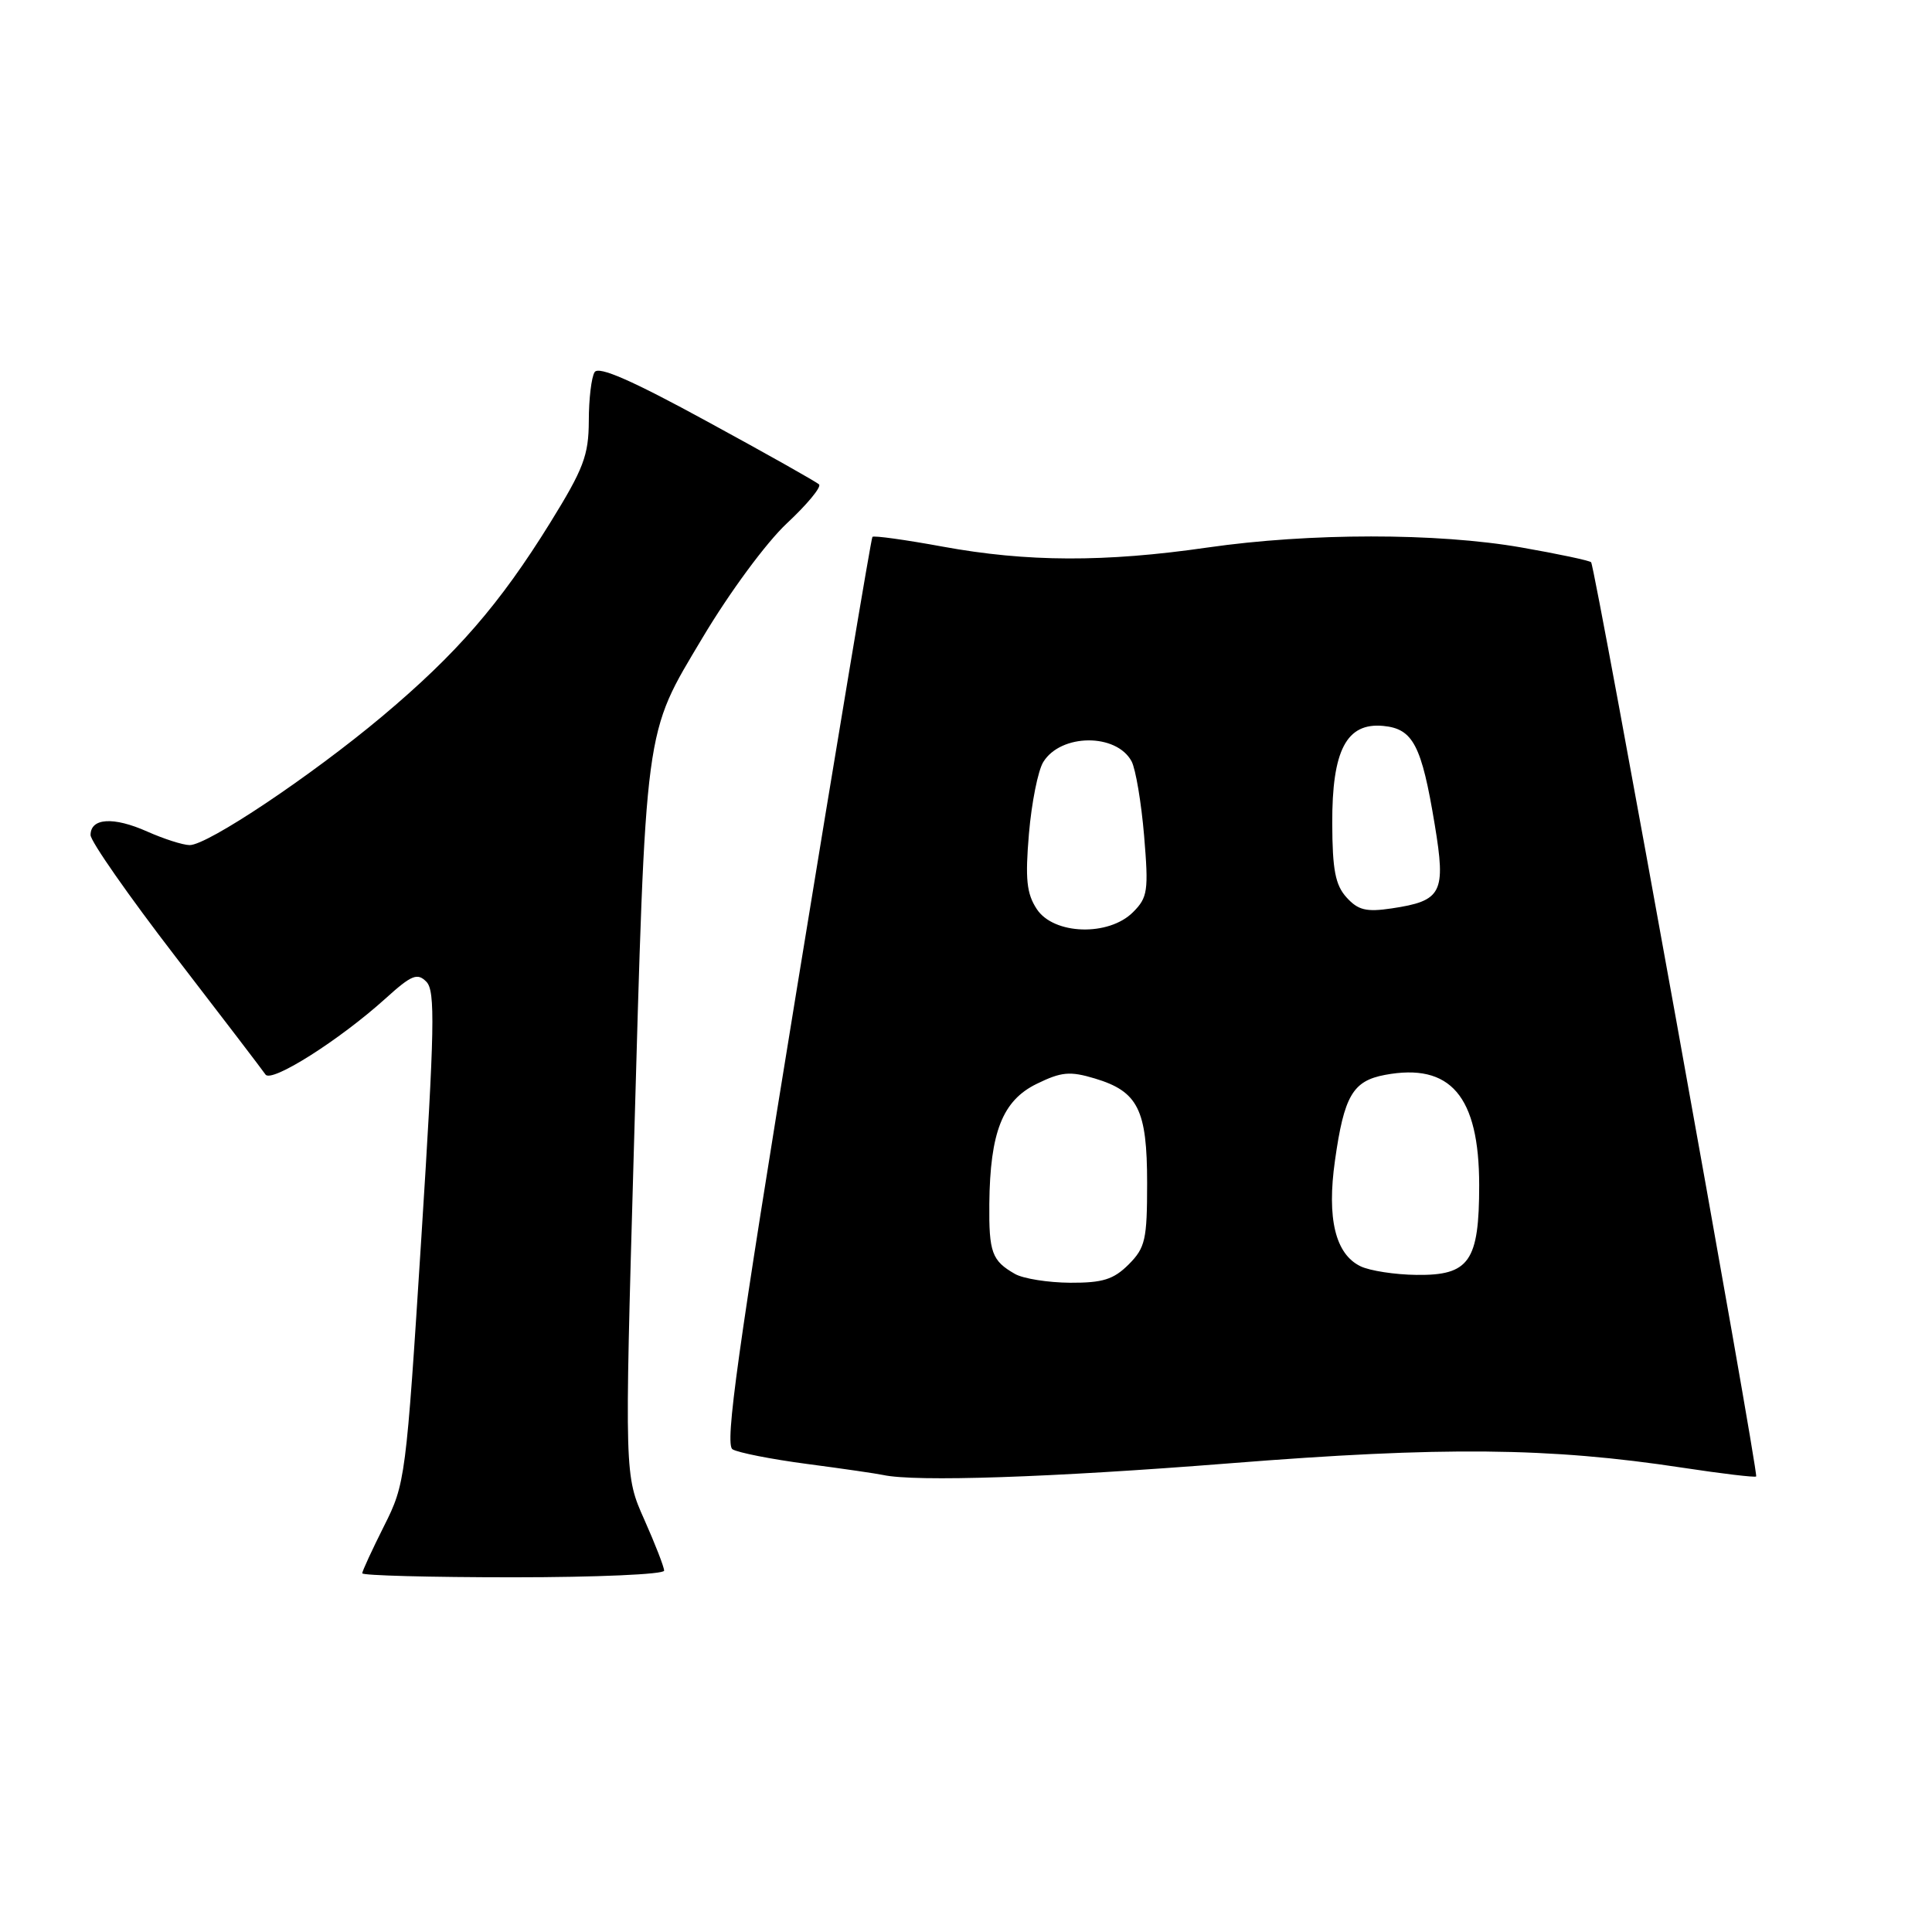 <?xml version="1.0" encoding="UTF-8" standalone="no"?>
<!DOCTYPE svg PUBLIC "-//W3C//DTD SVG 1.1//EN" "http://www.w3.org/Graphics/SVG/1.1/DTD/svg11.dtd" >
<svg xmlns="http://www.w3.org/2000/svg" xmlns:xlink="http://www.w3.org/1999/xlink" version="1.1" viewBox="0 0 256 256">
 <g >
 <path fill="currentColor"
d=" M 88.00 208.12 C 88.00 207.64 86.82 204.61 85.38 201.37 C 82.76 195.50 82.76 195.50 83.97 153.00 C 85.61 95.28 85.30 97.58 93.09 84.50 C 96.66 78.51 101.53 71.90 104.27 69.34 C 106.95 66.84 108.86 64.53 108.53 64.19 C 108.20 63.86 101.54 60.11 93.73 55.86 C 83.75 50.41 79.32 48.47 78.79 49.31 C 78.37 49.96 78.02 52.87 78.02 55.77 C 78.00 60.35 77.33 62.11 72.90 69.27 C 66.20 80.08 60.53 86.62 50.63 94.93 C 41.22 102.82 27.48 112.01 25.12 111.98 C 24.23 111.97 21.70 111.16 19.50 110.18 C 15.03 108.19 12.00 108.38 12.00 110.65 C 12.00 111.47 17.06 118.72 23.25 126.76 C 29.44 134.80 34.80 141.82 35.18 142.38 C 35.96 143.53 44.98 137.82 51.08 132.31 C 54.54 129.18 55.30 128.87 56.50 130.09 C 57.69 131.30 57.60 136.18 55.83 164.00 C 53.80 195.90 53.71 196.61 50.88 202.22 C 49.30 205.37 48.00 208.18 48.00 208.47 C 48.00 208.76 57.00 209.00 68.00 209.00 C 79.00 209.00 88.00 208.61 88.00 208.12 Z  M 162.90 193.90 C 191.25 191.65 205.29 191.79 222.96 194.48 C 228.16 195.27 232.54 195.79 232.70 195.64 C 233.06 195.27 211.36 75.03 210.83 74.50 C 210.60 74.27 206.44 73.39 201.58 72.54 C 190.40 70.59 173.54 70.60 160.00 72.55 C 146.39 74.52 136.09 74.48 124.91 72.43 C 119.95 71.52 115.76 70.94 115.60 71.14 C 115.43 71.34 110.90 98.44 105.53 131.37 C 97.73 179.14 96.02 191.39 97.06 192.04 C 97.78 192.48 102.22 193.36 106.93 193.98 C 111.65 194.60 116.17 195.26 117.00 195.44 C 121.29 196.38 139.14 195.78 162.90 193.90 Z  M 134.50 168.81 C 131.43 167.06 131.03 165.97 131.09 159.50 C 131.19 150.02 132.84 145.83 137.36 143.62 C 140.63 142.02 141.76 141.91 145.06 142.90 C 150.80 144.62 152.00 147.02 152.00 156.77 C 152.00 164.27 151.76 165.33 149.55 167.55 C 147.55 169.54 146.11 169.99 141.80 169.97 C 138.88 169.95 135.60 169.43 134.50 168.81 Z  M 180.28 167.79 C 176.94 166.18 175.80 161.46 176.89 153.78 C 178.10 145.20 179.25 143.23 183.51 142.43 C 192.20 140.80 195.99 145.23 196.00 157.03 C 196.00 167.15 194.69 169.02 187.69 168.93 C 184.84 168.90 181.50 168.38 180.28 167.79 Z  M 137.38 120.46 C 136.03 118.40 135.83 116.49 136.34 110.47 C 136.69 106.37 137.54 102.10 138.24 100.97 C 140.57 97.19 147.93 97.14 149.94 100.88 C 150.48 101.90 151.23 106.34 151.60 110.74 C 152.21 118.05 152.08 118.92 150.13 120.87 C 146.90 124.10 139.62 123.87 137.38 120.46 Z  M 178.42 118.91 C 176.94 117.28 176.55 115.24 176.53 109.13 C 176.49 99.40 178.42 95.72 183.30 96.19 C 187.24 96.57 188.37 98.74 190.11 109.27 C 191.61 118.33 191.08 119.37 184.39 120.37 C 181.03 120.87 179.95 120.60 178.42 118.91 Z "/>
</g>
</svg>